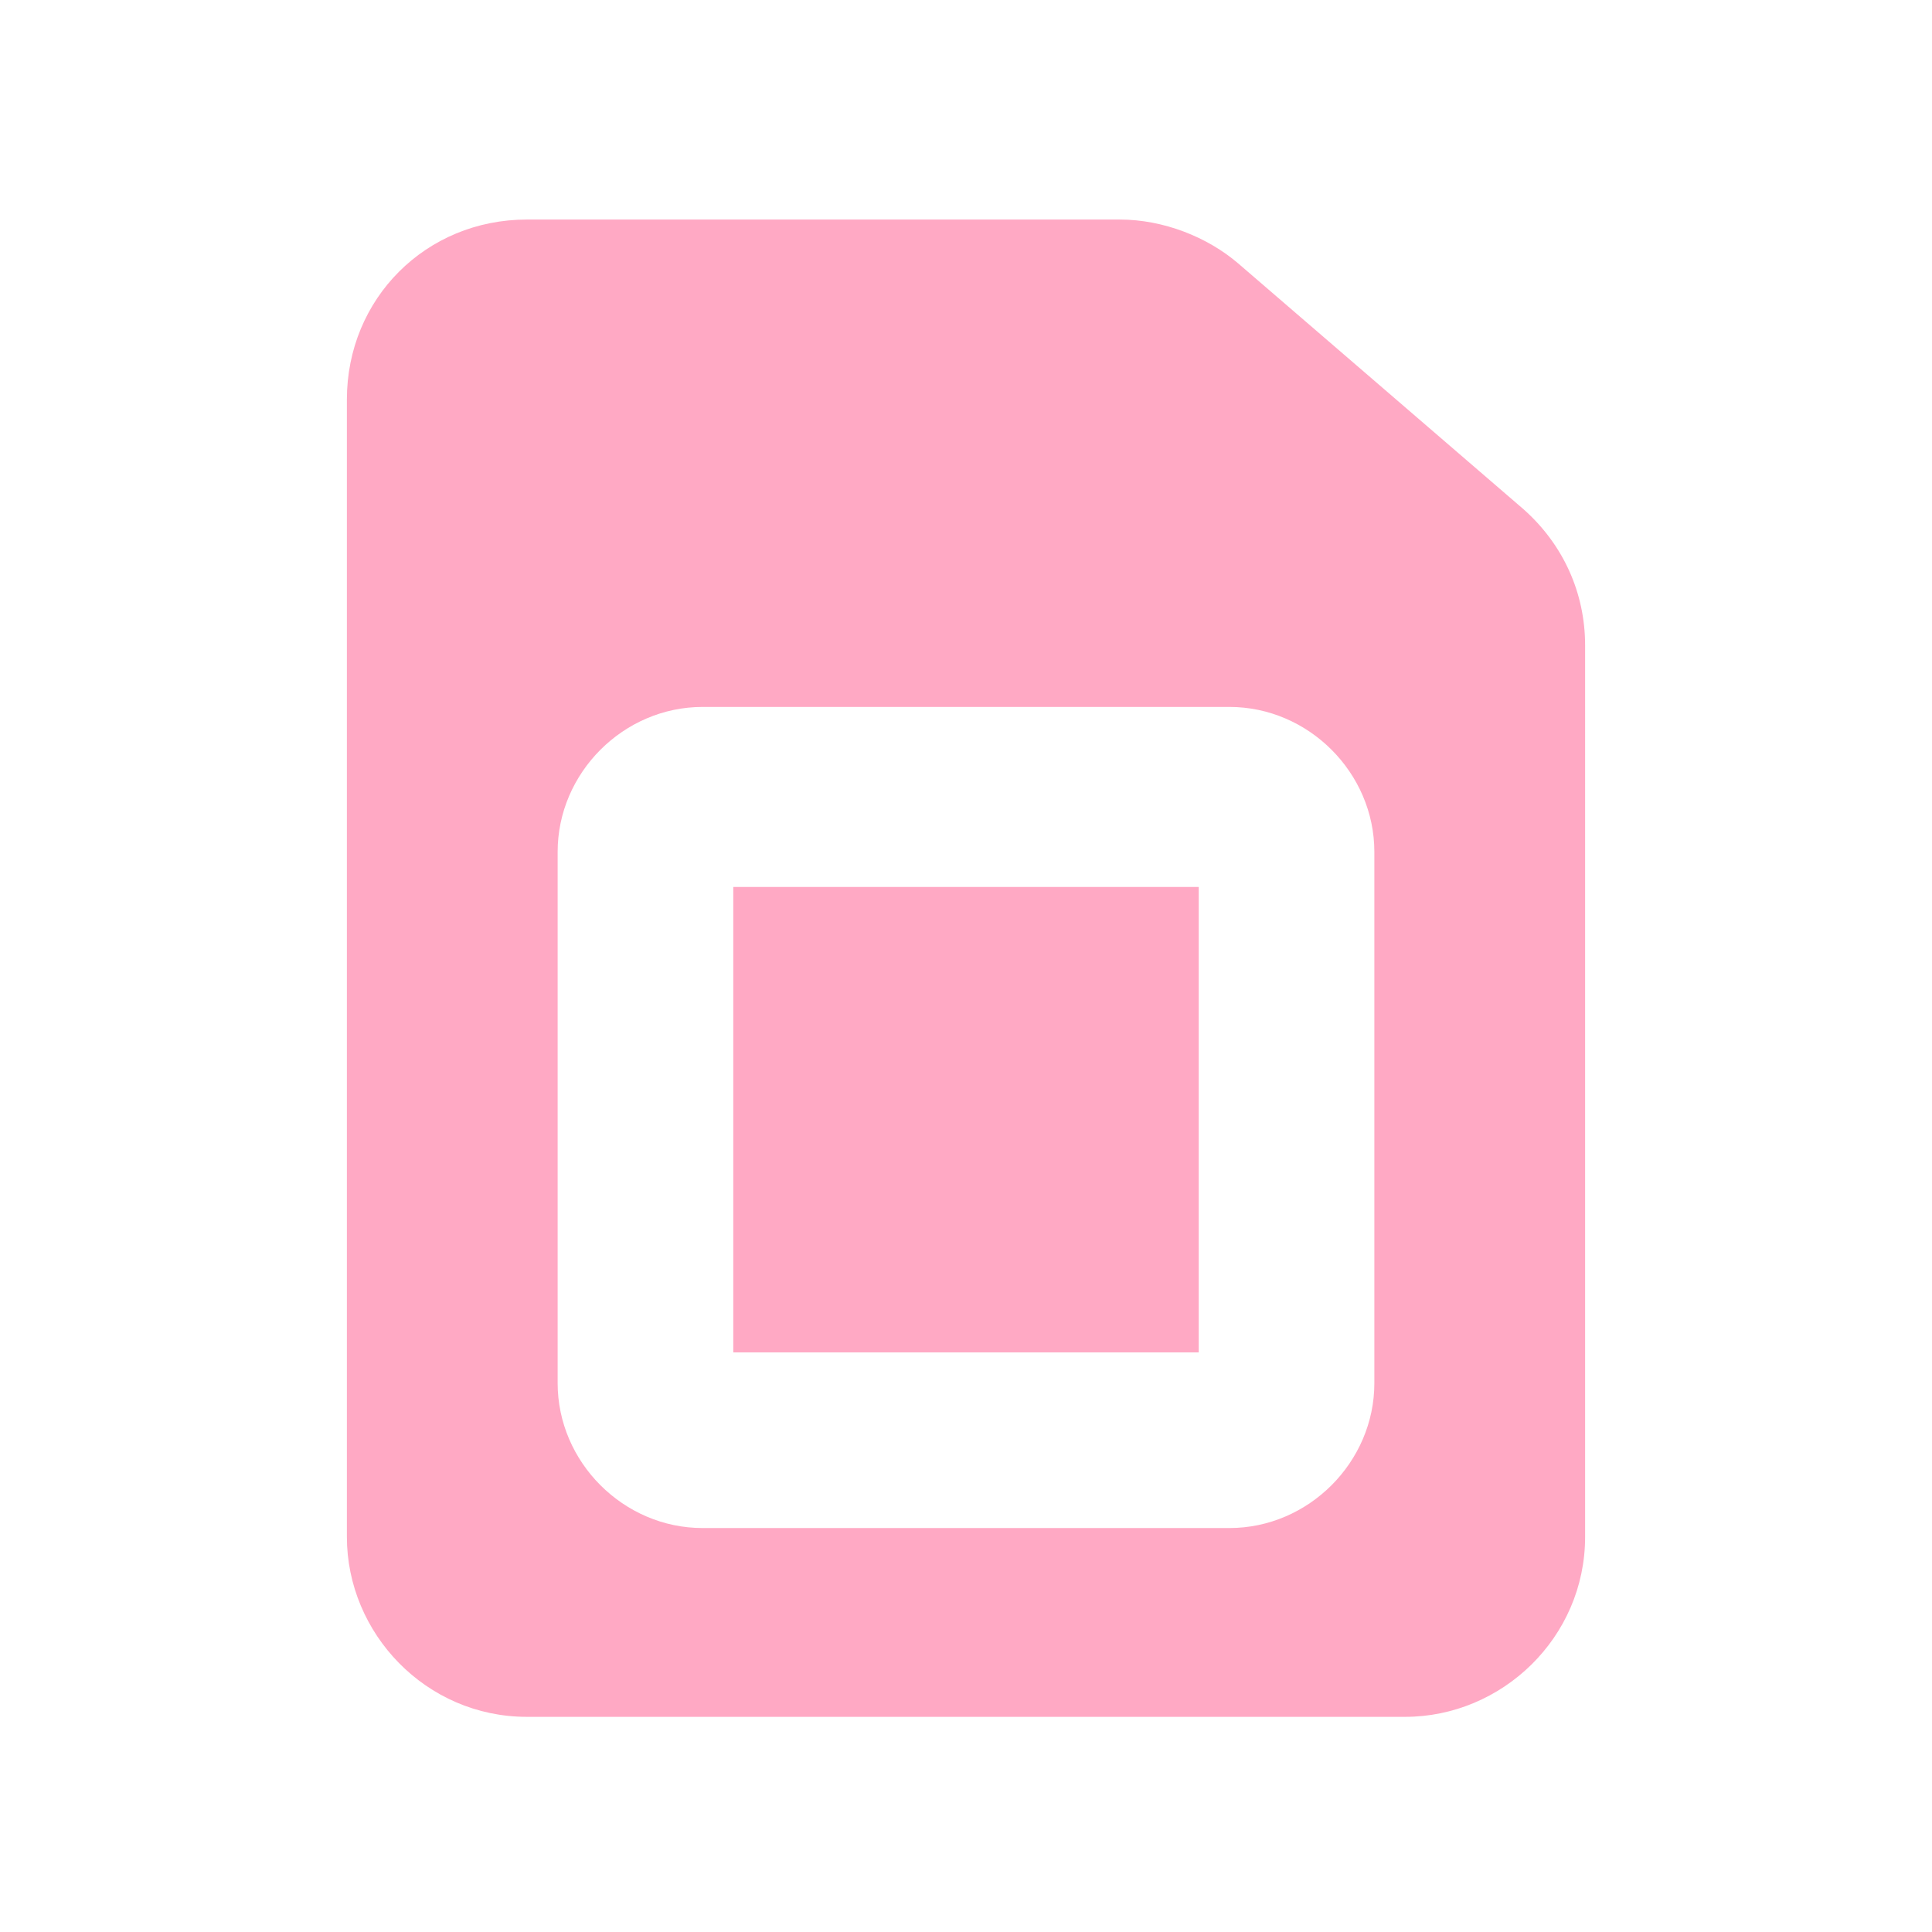 <?xml version="1.0" standalone="no"?><!DOCTYPE svg PUBLIC "-//W3C//DTD SVG 1.1//EN" "http://www.w3.org/Graphics/SVG/1.1/DTD/svg11.dtd"><svg t="1617941849197" class="icon" viewBox="0 0 1024 1024" version="1.1" xmlns="http://www.w3.org/2000/svg" p-id="4599" xmlns:xlink="http://www.w3.org/1999/xlink" width="200" height="200"><defs><style type="text/css"></style></defs><path d="M388.655 470.109h246.691v246.691H388.655z" fill="#ffa9c4" p-id="4600"></path><path d="M807.564 269.964L656.291 139.636c-16.291-13.964-39.564-23.273-62.836-23.273H279.273C225.745 116.364 183.855 158.255 183.855 211.782V814.545c0 51.2 41.891 95.418 95.418 95.418h465.455c51.2 0 95.418-41.891 95.418-95.418V342.109c0-27.927-11.636-53.527-32.582-72.145z m-79.127 463.127c0 41.891-34.909 76.8-76.8 76.8H372.364c-41.891 0-76.8-34.909-76.8-76.8V451.491c0-41.891 34.909-76.8 76.8-76.8h279.273c41.891 0 76.8 34.909 76.8 76.8v281.6z" fill="#ffa9c4" p-id="4601"></path></svg>